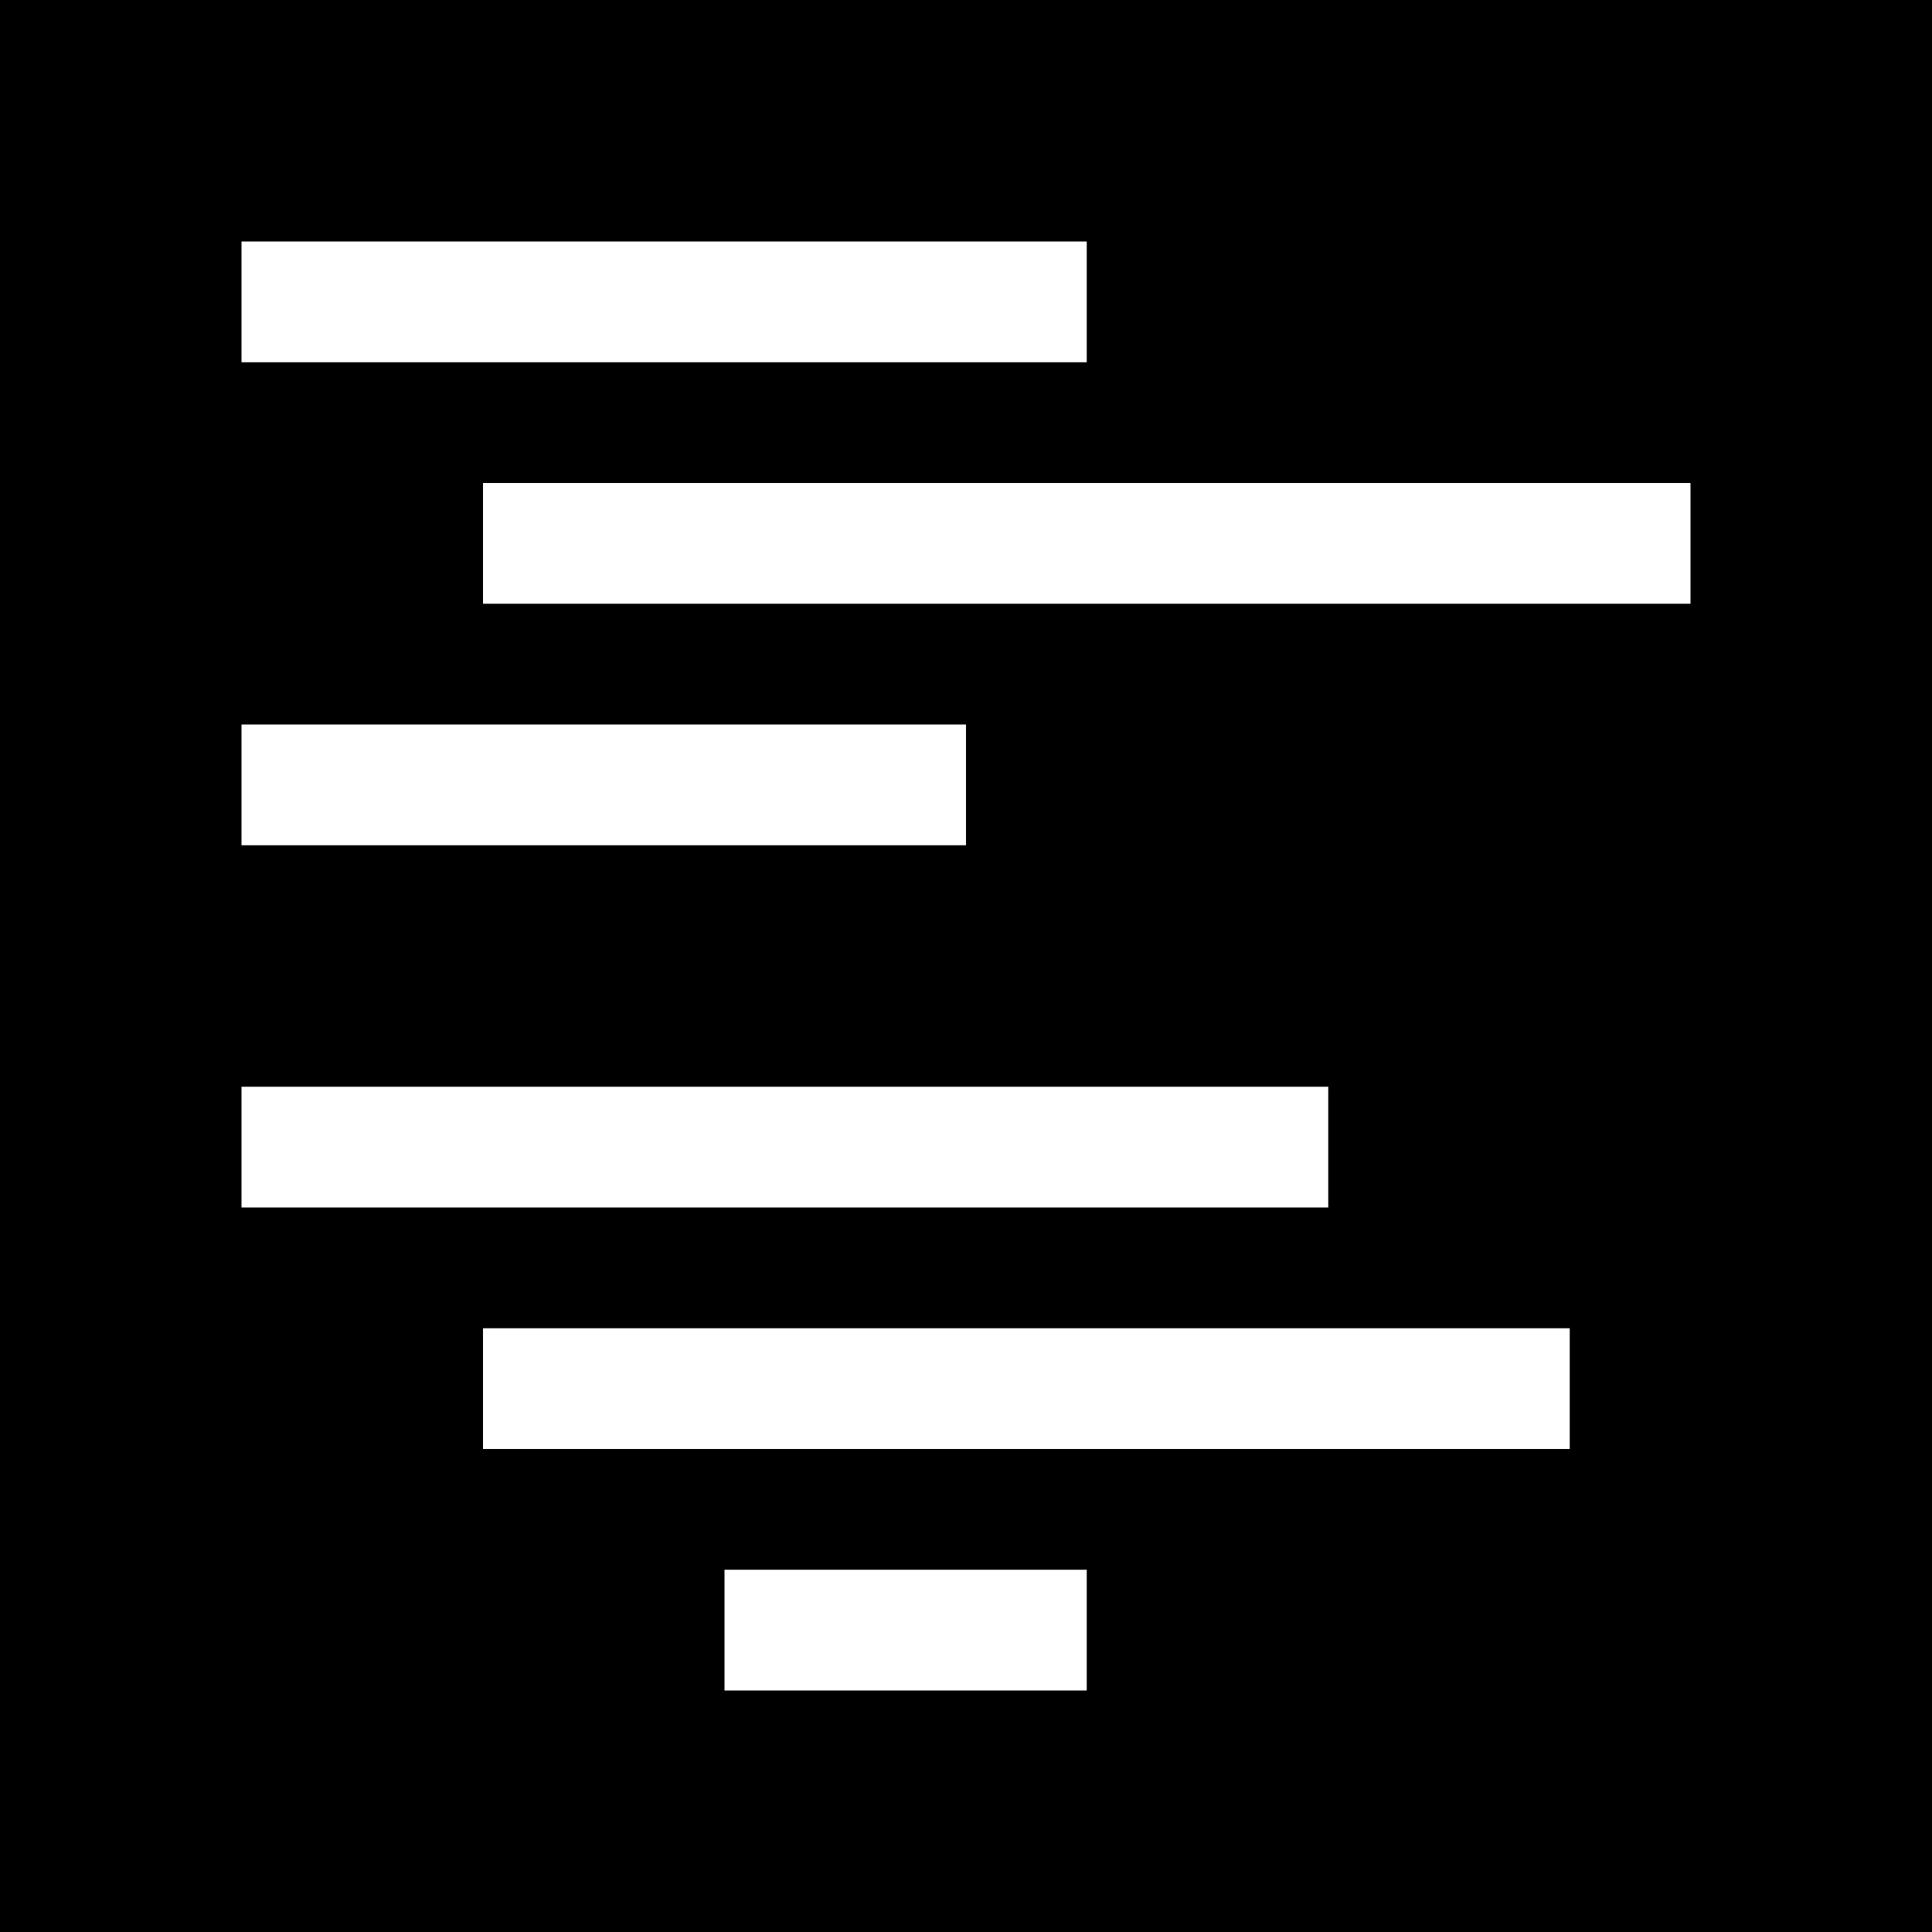 <?xml version="1.0" encoding="UTF-8"?>
<svg width="16px" height="16px" viewBox="0 0 16 16" version="1.1" xmlns="http://www.w3.org/2000/svg" xmlns:xlink="http://www.w3.org/1999/xlink">
    <!-- Generator: Sketch 41.2 (35397) - http://www.bohemiancoding.com/sketch -->
    <title>development</title>
    <desc>Created with Sketch.</desc>
    <defs></defs>
    <g id="Page-1" stroke="none" stroke-width="1" fill="none" fill-rule="evenodd">
        <path d="M0,0 L16,0 L16,16 L0,16 L0,0 Z M6,13 L9,13 L9,14 L6,14 L6,13 Z M4,11 L13,11 L13,12 L4,12 L4,11 Z M2,9 L11,9 L11,10 L2,10 L2,9 Z M2,6 L8,6 L8,7 L2,7 L2,6 Z M4,4 L14,4 L14,5 L4,5 L4,4 Z M2,2 L9,2 L9,3 L2,3 L2,2 Z" id="development" fill="#000000"></path>
    </g>
</svg>